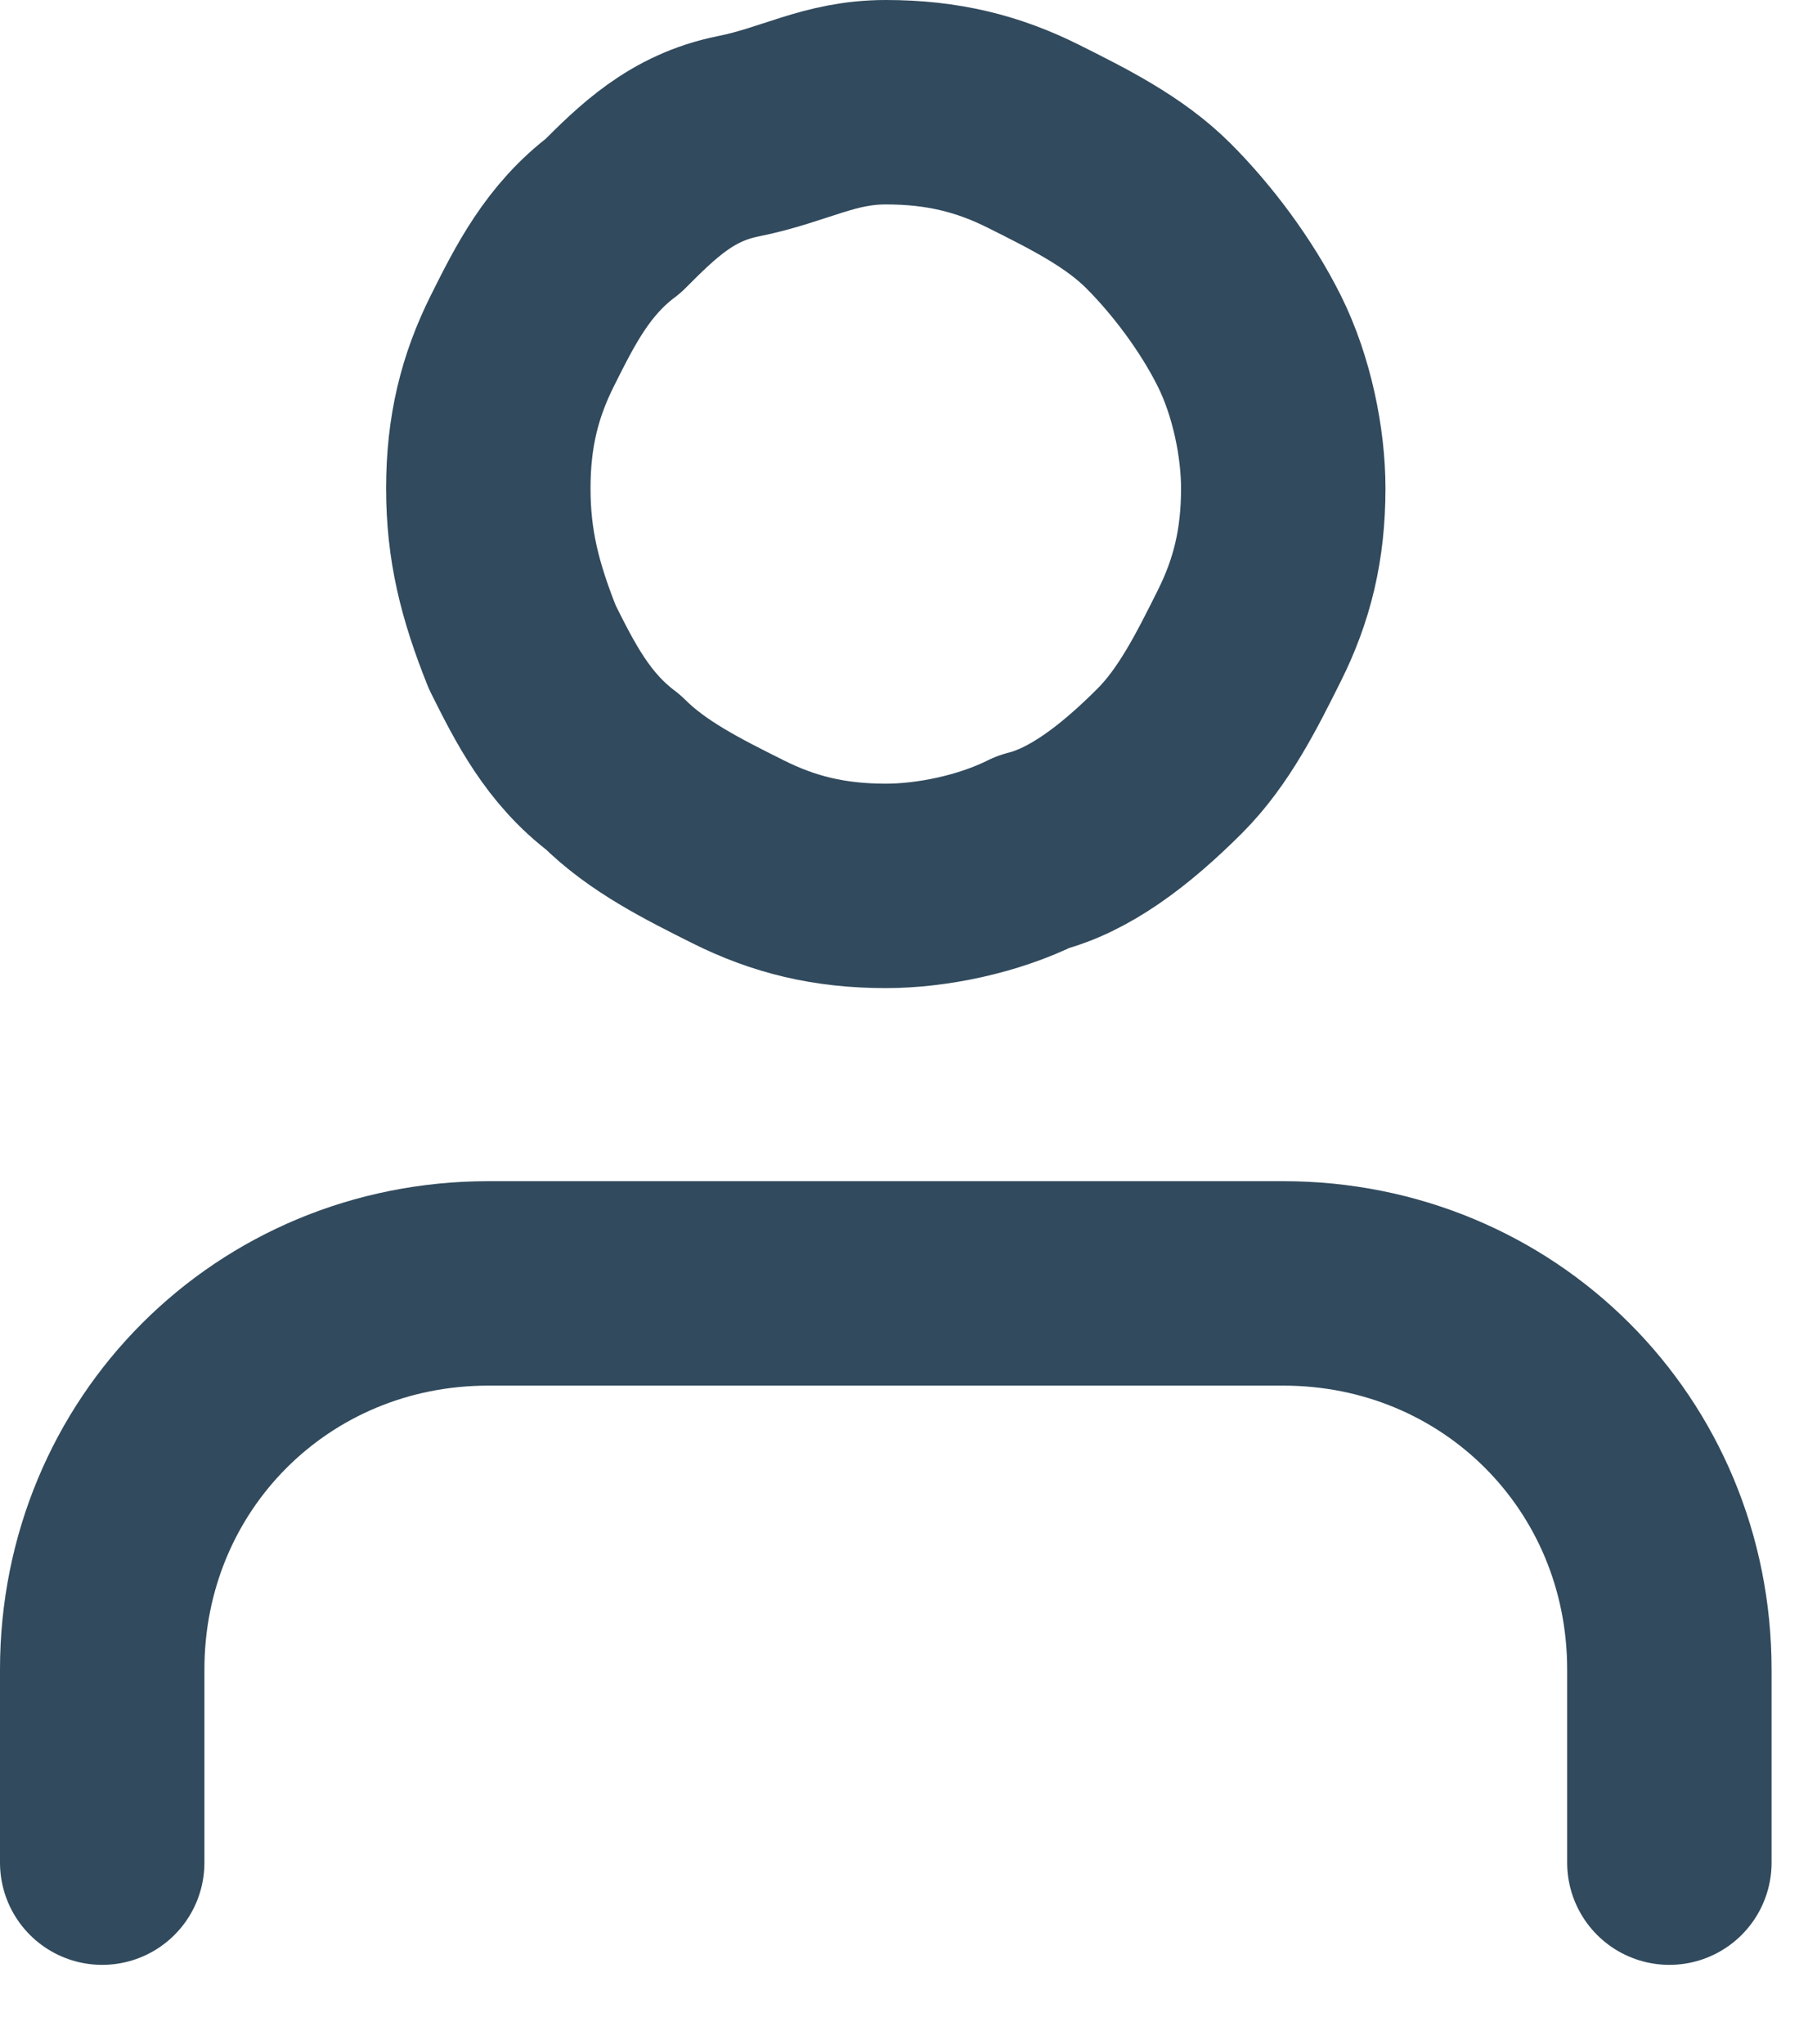 <?xml version="1.0" encoding="utf-8"?>
<!-- Generator: Adobe Illustrator 24.1.0, SVG Export Plug-In . SVG Version: 6.00 Build 0)  -->
<svg version="1.1" id="Layer_1" xmlns="http://www.w3.org/2000/svg" xmlns:xlink="http://www.w3.org/1999/xlink" x="0px" y="0px"
	 viewBox="0 0 16 18" style="enable-background:new 0 0 16 18;" xml:space="preserve">
<style type="text/css">
	.st0{fill:none;stroke:#314A5D;stroke-width:1.8;stroke-linecap:round;stroke-linejoin:round;}
</style>
<path class="st0" d="M14.7,16.4v-1.7c0-1.9-1.5-3.4-3.4-3.4H4.3c-1.9,0-3.4,1.5-3.4,3.4v1.7"/>
<path class="st0" d="M7.8,0.9c0.5,0,0.9,0.1,1.3,0.3c0.4,0.2,0.8,0.4,1.1,0.7C10.5,2.2,10.8,2.6,11,3c0.2,0.4,0.3,0.9,0.3,1.3
	c0,0.5-0.1,0.9-0.3,1.3c-0.2,0.4-0.4,0.8-0.7,1.1C9.9,7.1,9.5,7.4,9.1,7.5C8.7,7.7,8.2,7.8,7.8,7.8c-0.5,0-0.9-0.1-1.3-0.3
	S5.7,7.1,5.4,6.8C5,6.5,4.8,6.1,4.6,5.7C4.4,5.2,4.3,4.8,4.3,4.3c0-0.5,0.1-0.9,0.3-1.3C4.8,2.6,5,2.2,5.4,1.9
	C5.7,1.6,6,1.3,6.5,1.2S7.3,0.9,7.8,0.9z"/>
</svg>
